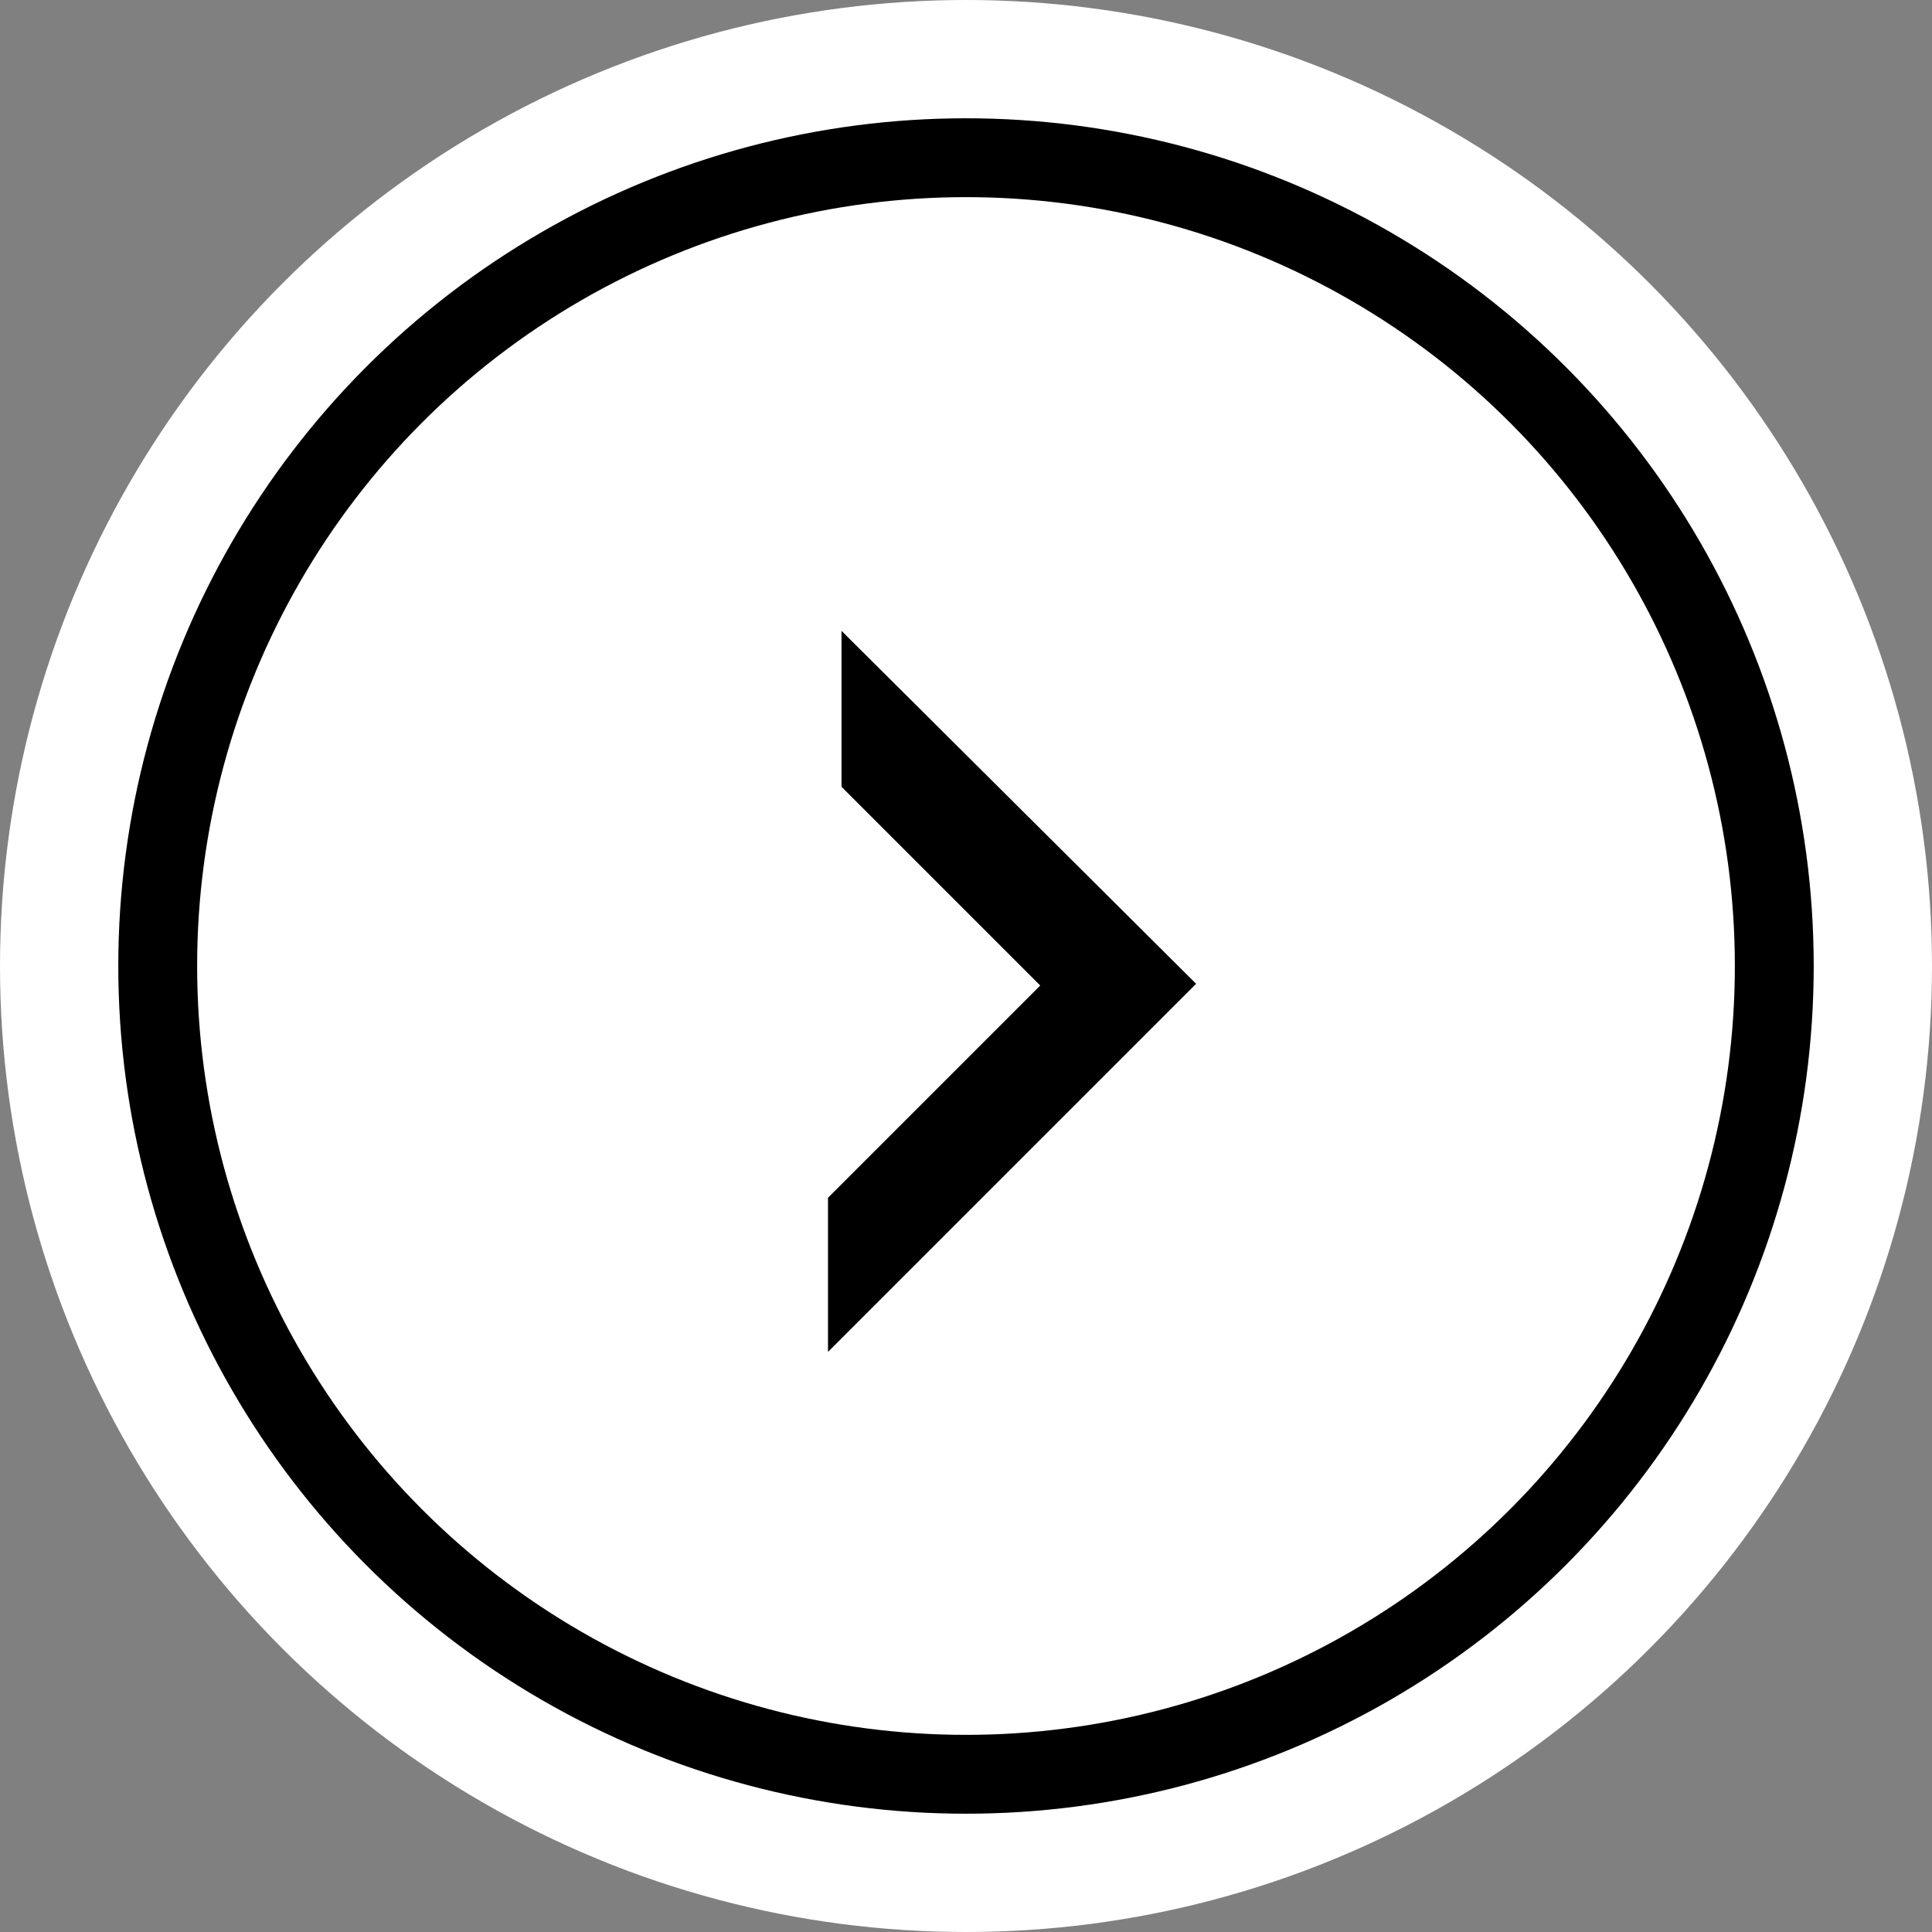
<svg width="49px" height="49px" viewBox="0 0 49 49" version="1.1" xmlns="http://www.w3.org/2000/svg" xmlns:xlink="http://www.w3.org/1999/xlink">
    <rect x="0" y="0" width="49" height="49" fill="#808080" stroke="none"/>
    <!-- Generator: Sketch 50.2 (55047) - http://www.bohemiancoding.com/sketch -->
    <desc>Created with Sketch.</desc>
    <defs></defs>
    <g id="Page-1" stroke="none" stroke-width="1" fill="none" fill-rule="evenodd">
        <g id="Group-2">
            <circle id="Oval-5-Copy" fill="#FFFFFF" cx="24.5" cy="24.5" r="24.5"></circle>
            <circle id="Oval-5-Copy" stroke="#000000" stroke-width="2" fill="#FFFFFF" cx="24.5" cy="24.5" r="20.5"></circle>
            <polygon id="Path-12" fill="#000000" points="21.343 16 21.343 19.955 26.383 24.995 21 30.378 21 34.287 30.336 24.951"></polygon>
        </g>
    </g>
</svg>